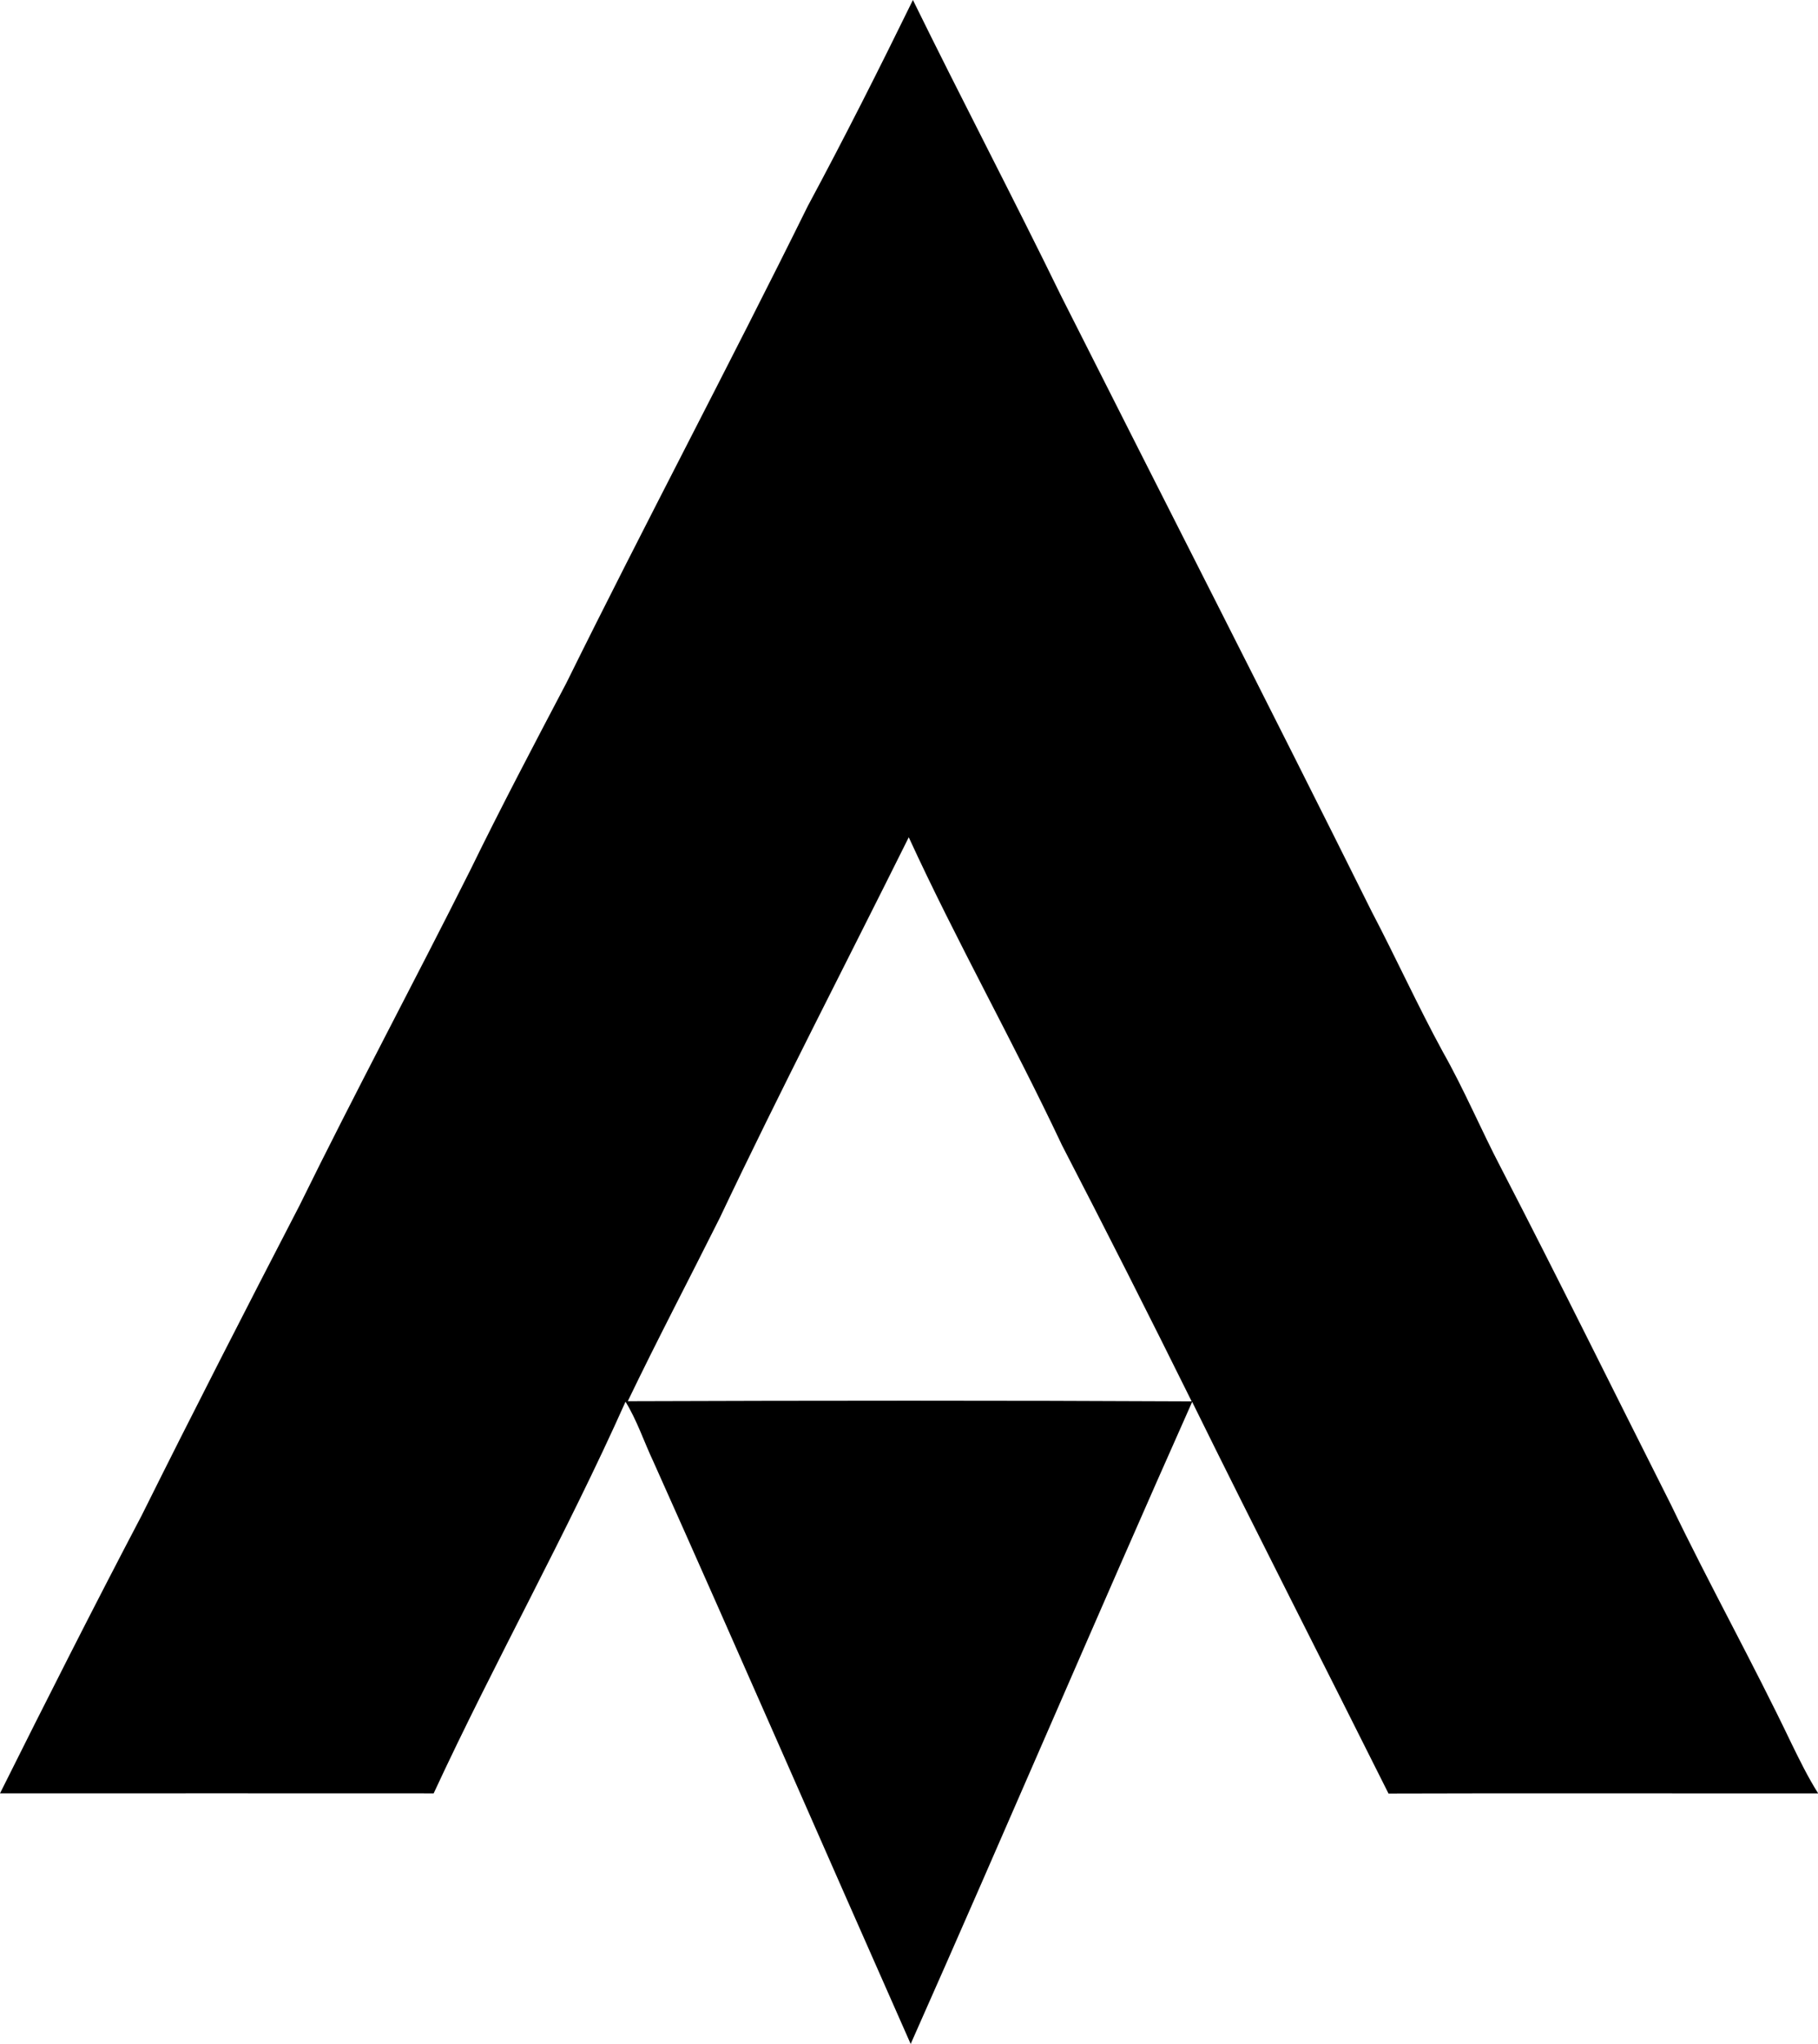 <svg enable-background="new 0 0 11.361 12.765" viewBox="0 0 11.361 12.765" xmlns="http://www.w3.org/2000/svg"><path d="m5.048 1.287c.228-.424.445-.854.657-1.287.304.62.625 1.231.928 1.852.646 1.281 1.3 2.557 1.939 3.841.152.29.288.589.445.877.133.235.238.485.363.724.361.697.708 1.402 1.062 2.103.241.501.512.987.752 1.489.052.106.104.213.168.314-.895.001-1.79-.002-2.685.001-.408-.816-.824-1.628-1.227-2.446-.594 1.333-1.166 2.676-1.759 4.01-.537-1.212-1.066-2.427-1.608-3.637-.059-.125-.102-.257-.174-.374-.37.829-.817 1.622-1.199 2.446-.903-.001-1.807 0-2.71 0 .29-.581.583-1.16.885-1.735.323-.649.654-1.294.987-1.937.346-.704.716-1.394 1.067-2.094.192-.393.396-.78.6-1.168.493-.998 1.016-1.981 1.509-2.979zm-.55 6.319c-.191.382-.39.76-.575 1.145 1.174-.004 2.349-.005 3.524.001-.265-.535-.535-1.068-.81-1.599-.306-.649-.659-1.273-.958-1.924-.394.792-.802 1.578-1.181 2.377z"/></svg>